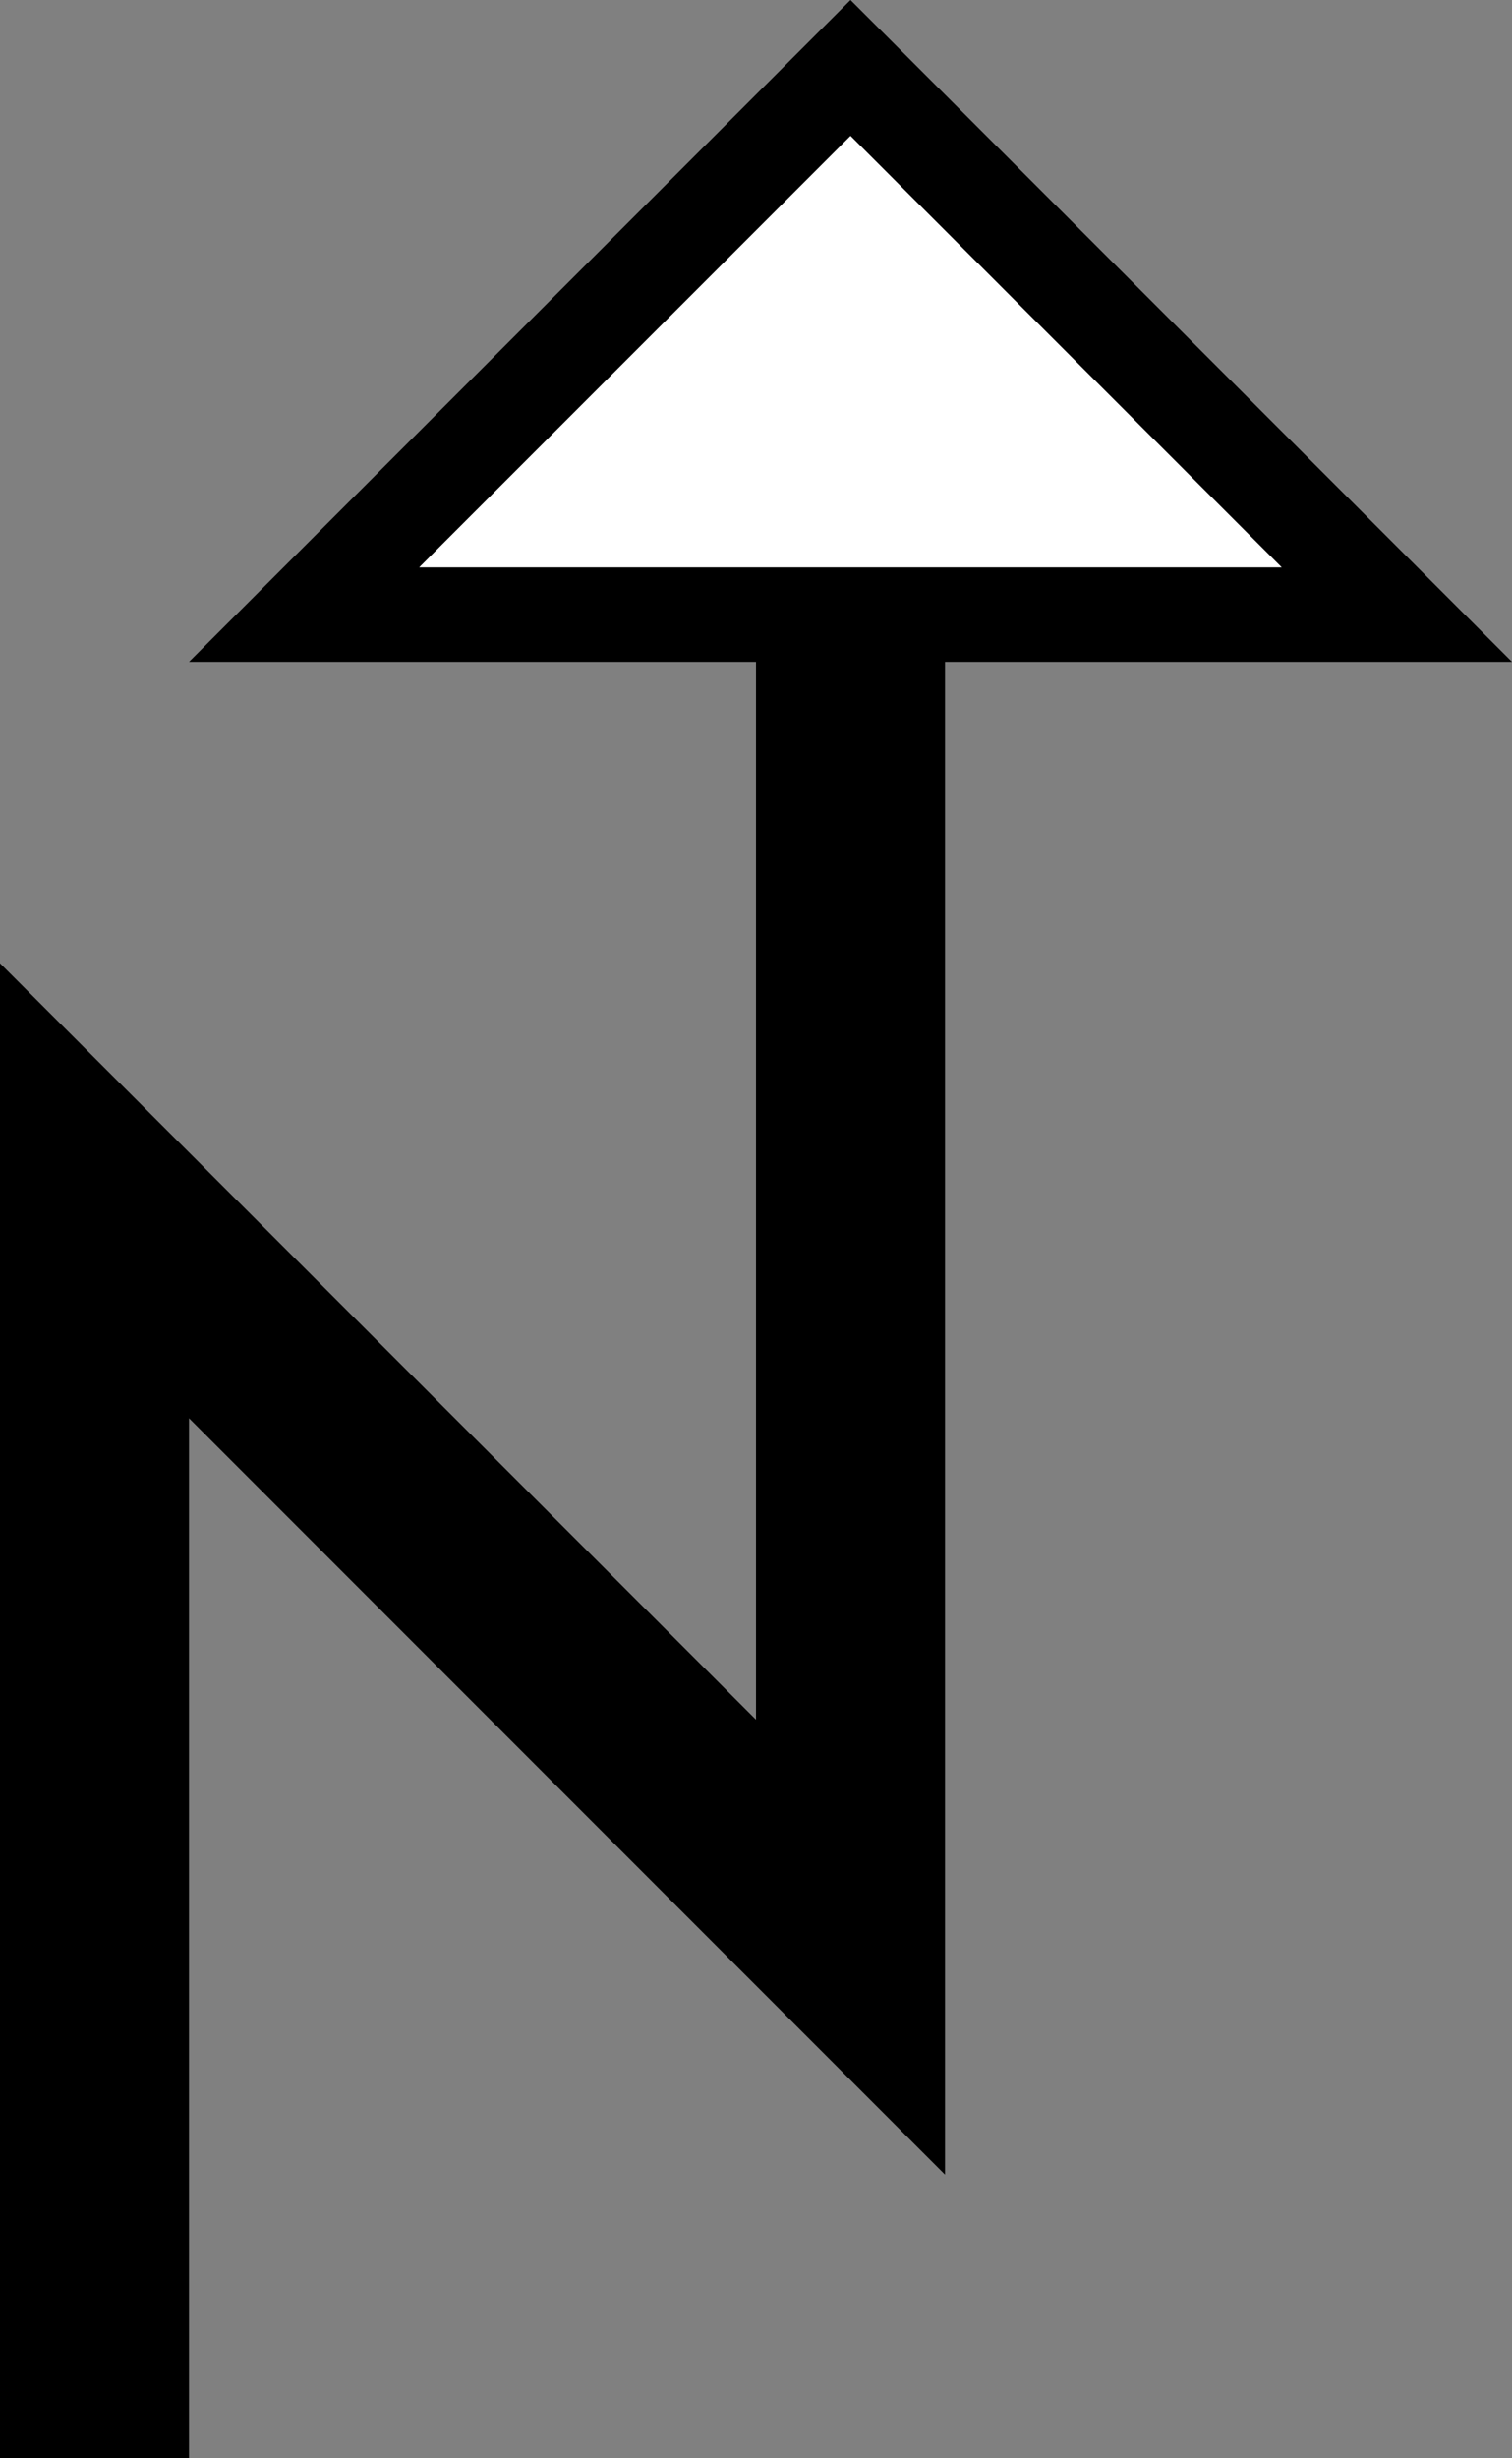 <svg xmlns="http://www.w3.org/2000/svg" version="1.0" width="16" height="26"><rect width="100%" height="100%" fill="#808080" stroke="none"/><path d="M9 0L2 7h14L9 0zm0 1.438L13.563 6H4.437L9 1.437zM8 7v11.188l-8-8V26h2V15l8 8V7H8z"/><path d="M9 1.438L4.437 6h9.125L9 1.437z" fill="#fff"/></svg>
